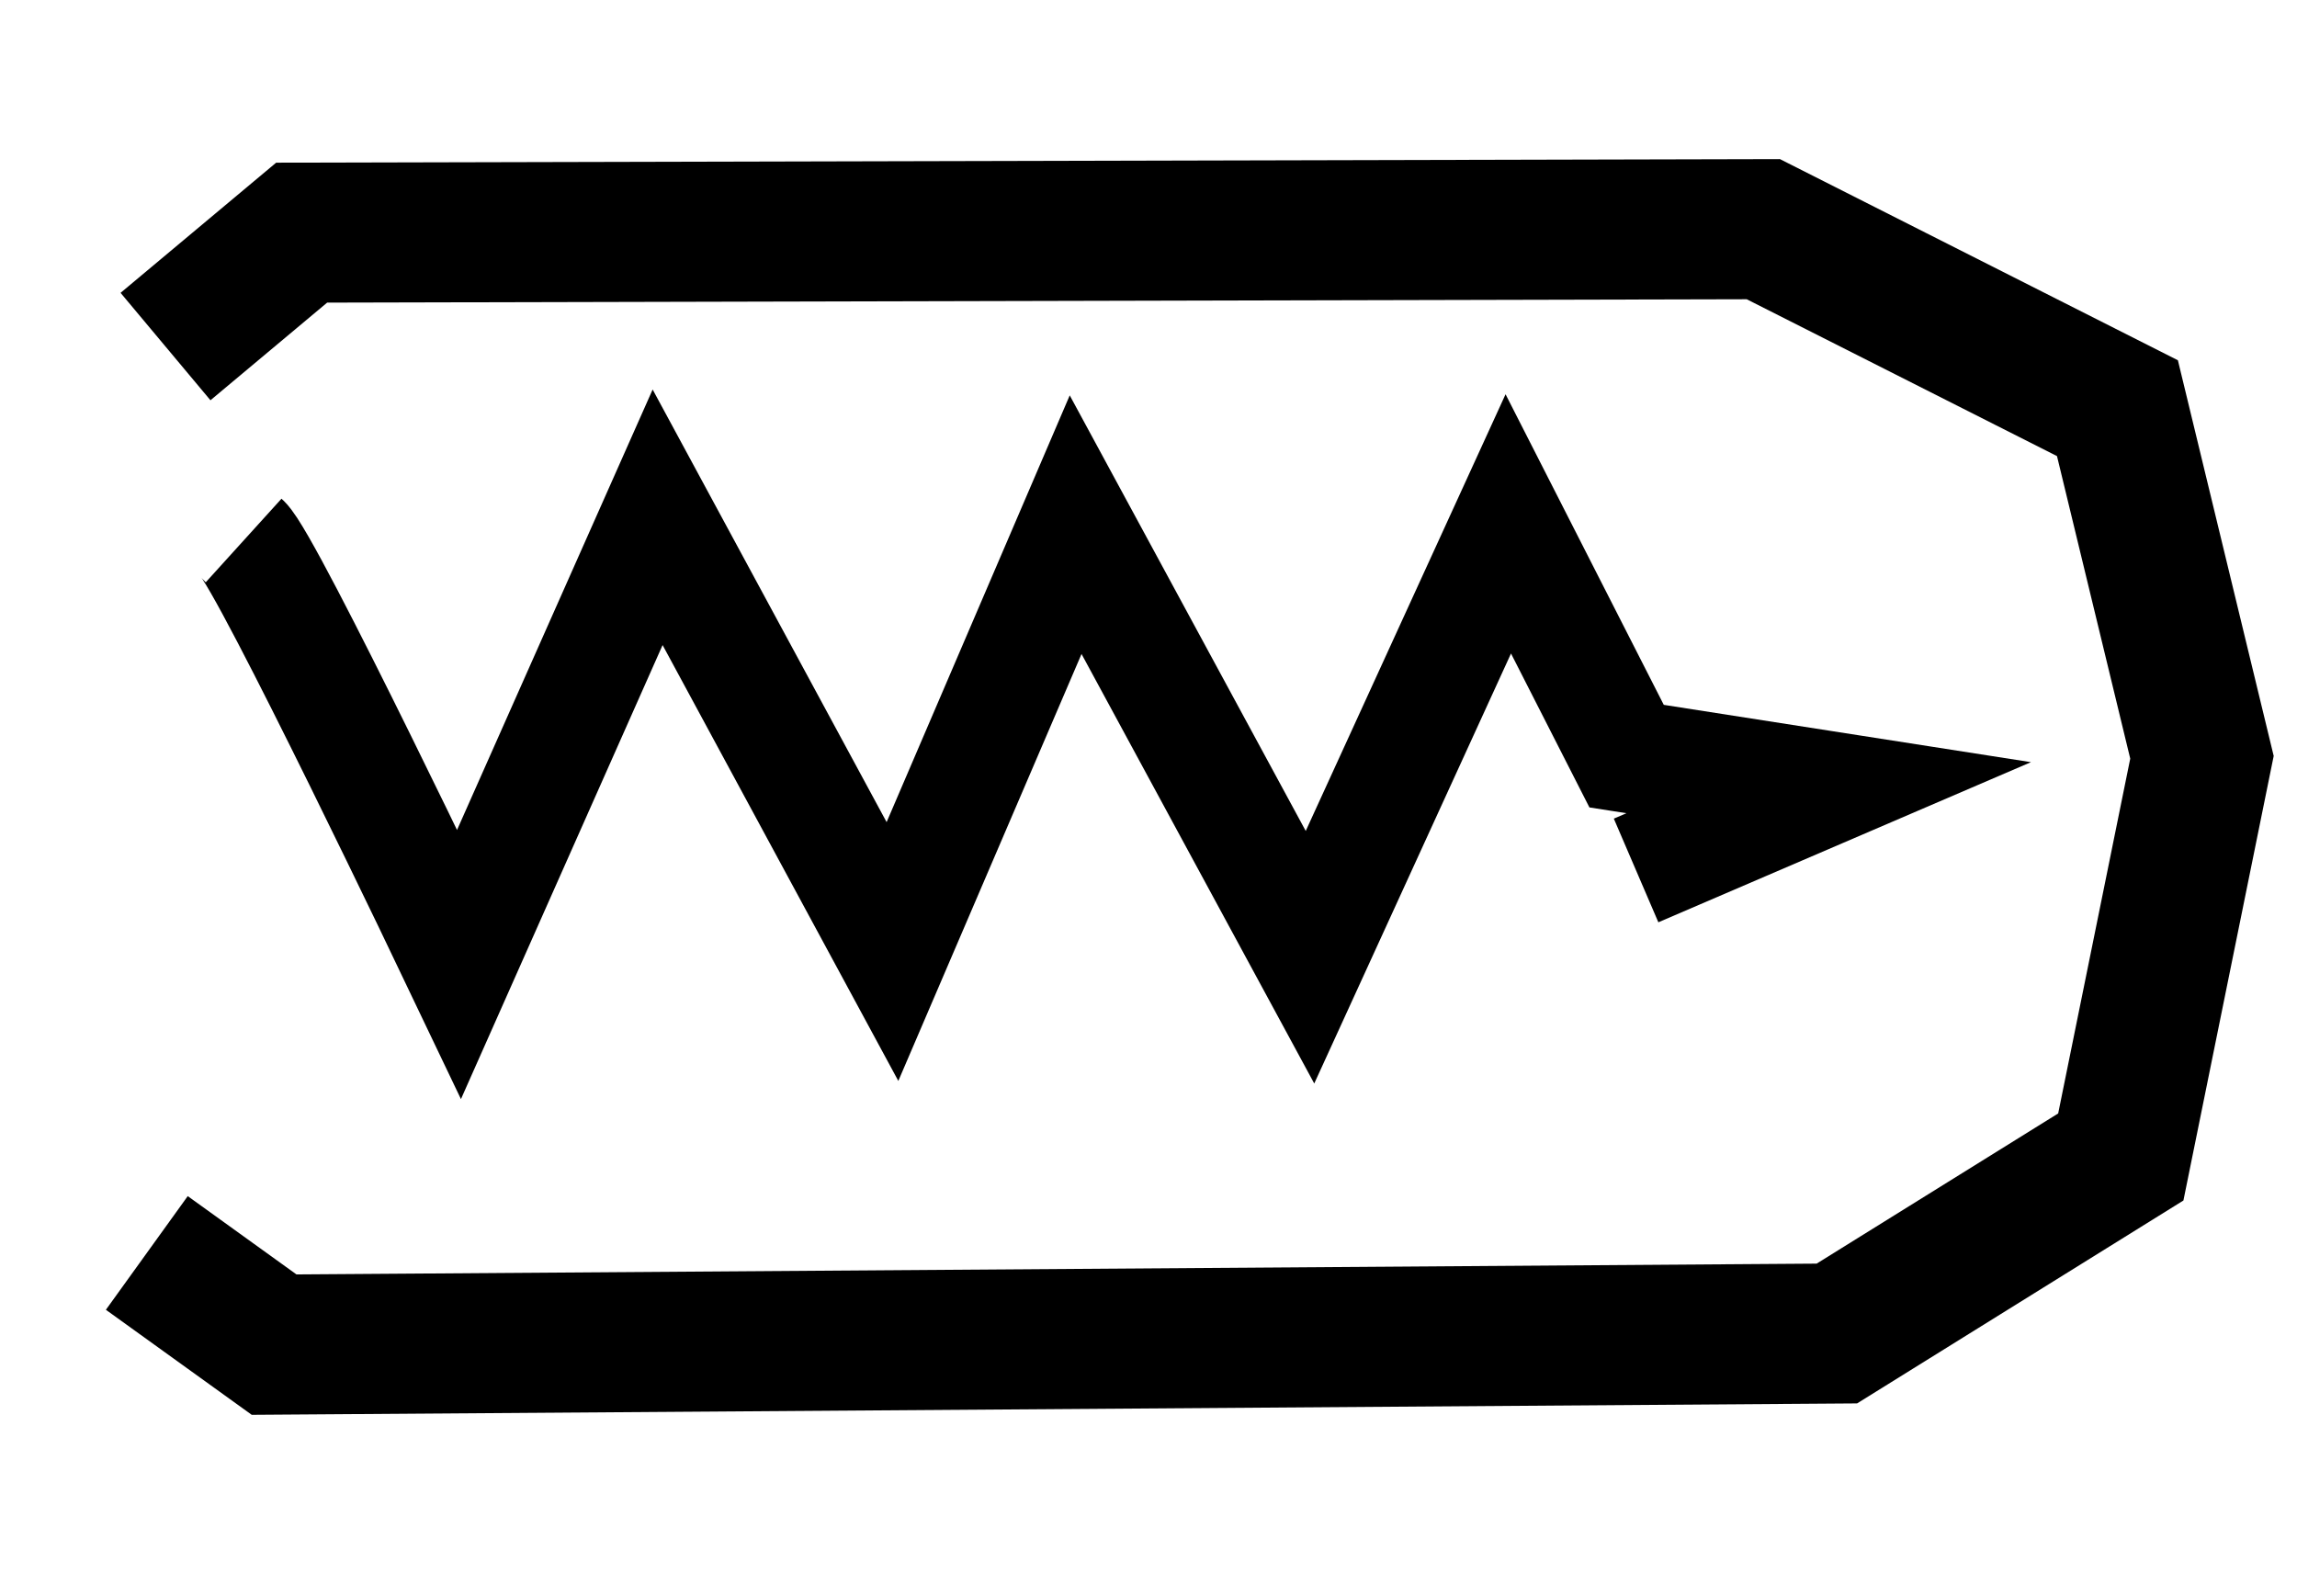 <?xml version="1.0" encoding="UTF-8" standalone="no"?>
<!-- Created with Inkscape (http://www.inkscape.org/) -->

<svg
   width="65.6mm"
   height="45.569mm"
   viewBox="0 0 65.6 45.569"
   version="1.1"
   id="svg8"
   inkscape:version="1.2.2 (732a01da63, 2022-12-09, custom)"
   sodipodi:docname="coresample.svg"
   xmlns:inkscape="http://www.inkscape.org/namespaces/inkscape"
   xmlns:sodipodi="http://sodipodi.sourceforge.net/DTD/sodipodi-0.dtd"
   xmlns="http://www.w3.org/2000/svg"
   xmlns:svg="http://www.w3.org/2000/svg"
   xmlns:rdf="http://www.w3.org/1999/02/22-rdf-syntax-ns#"
   xmlns:cc="http://creativecommons.org/ns#"
   xmlns:dc="http://purl.org/dc/elements/1.1/">
  <defs
     id="defs2" />
  <sodipodi:namedview
     id="base"
     pagecolor="#ffffff"
     bordercolor="#666666"
     borderopacity="1.0"
     inkscape:pageopacity="0.0"
     inkscape:pageshadow="2"
     inkscape:zoom="2.8"
     inkscape:cx="105.71429"
     inkscape:cy="98.392857"
     inkscape:document-units="mm"
     inkscape:current-layer="layer1"
     showgrid="false"
     inkscape:window-width="1920"
     inkscape:window-height="1016"
     inkscape:window-x="1920"
     inkscape:window-y="27"
     inkscape:window-maximized="1"
     inkscape:pagecheckerboard="0"
     inkscape:showpageshadow="2"
     inkscape:deskcolor="#d1d1d1" />
  <g
     inkscape:label="Layer 1"
     inkscape:groupmode="layer"
     id="layer1"
     transform="translate(-70.775,-81.271)">
    <path
       style="fill:none;stroke:#000000;stroke-width:4;stroke-dasharray:none"
       d="m 74.968,117.053 3.635,2.618 v 0 l 44.631,-0.317 8.109,-5.042 2.318,-11.414 -2.414,-9.97 -10.113,-5.112 -41.744,0.099 -3.888,3.253"
       id="path1378"
       sodipodi:nodetypes="cccccccccc" />
    <path
       style="fill:none;stroke:#000000;stroke-width:3.222;stroke-dasharray:none"
       d="m 77.733,96.706 c 0.673,0.61 6.154,12.102 6.154,12.102 l 5.669,-12.764 6.707,12.401 5.231,-12.19 6.693,12.353 5.663,-12.376 3.379,6.633 5.772,0.901 -5.501,2.364"
       id="path1376" />
  </g>
</svg>
